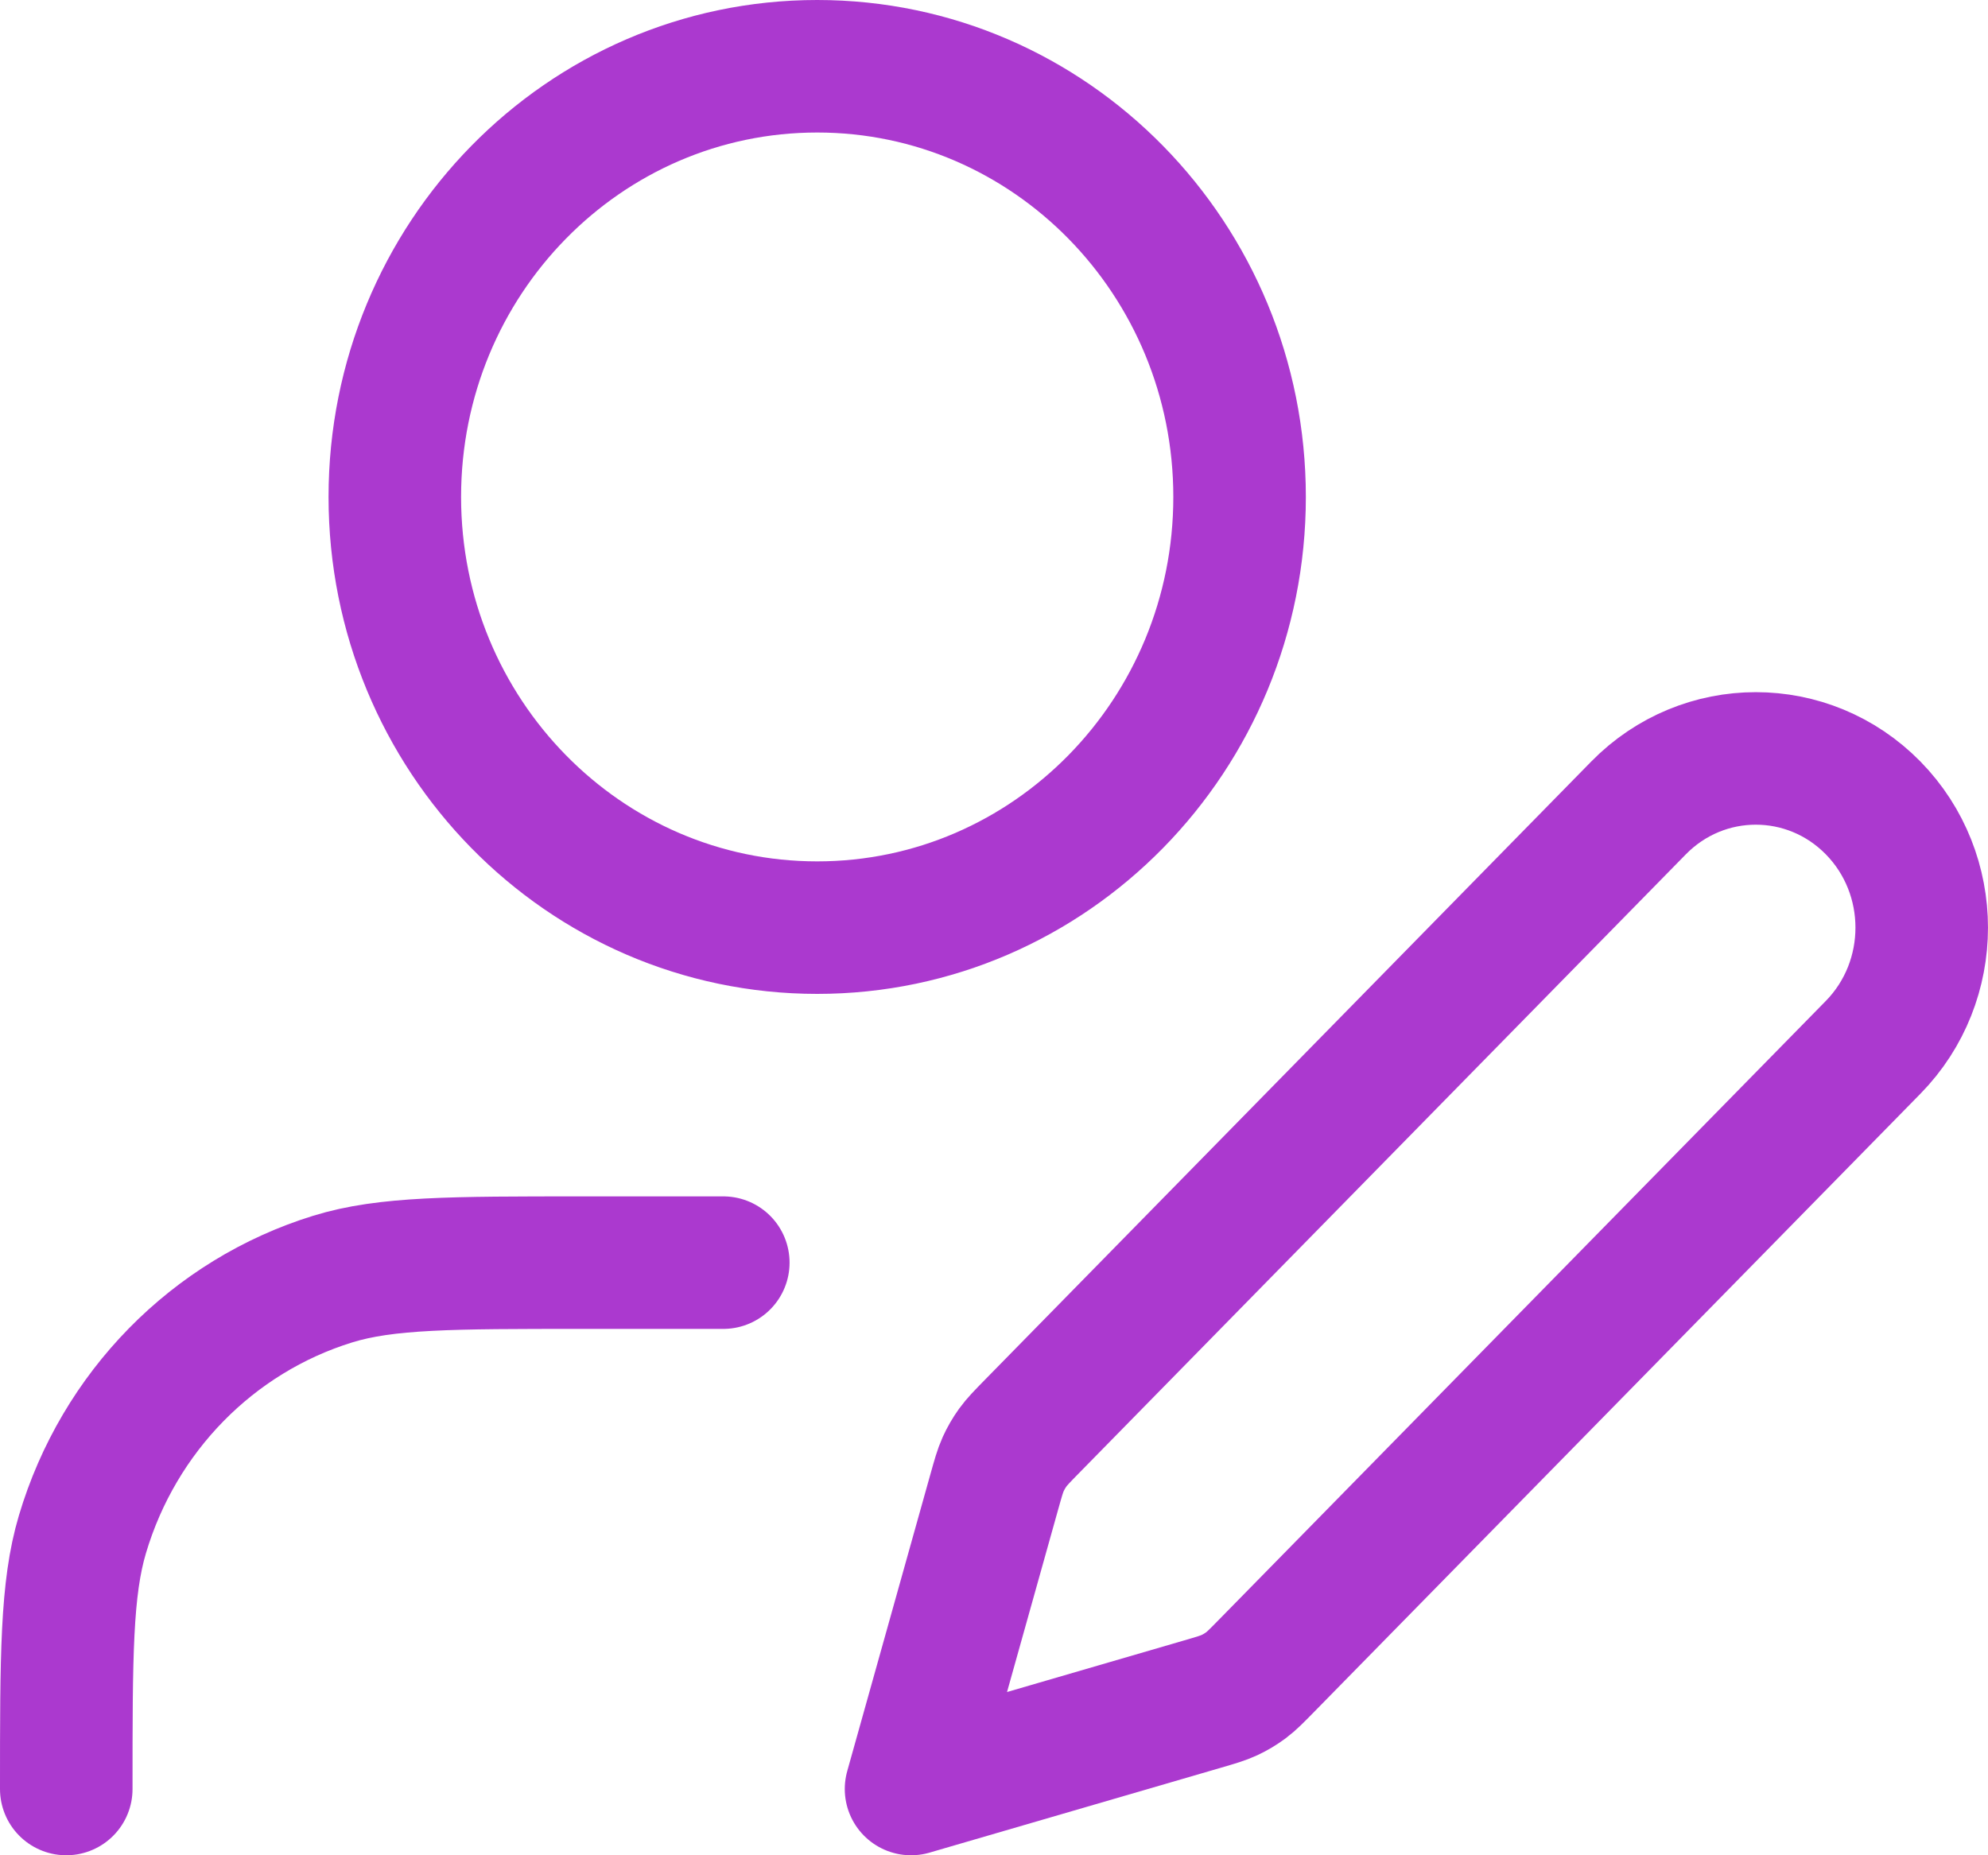 <svg width="30" height="28" viewBox="0 0 30 28" fill="none" xmlns="http://www.w3.org/2000/svg">
<path d="M10.915 19.056H8.79C6.814 19.056 5.825 19.056 5.021 19.304C3.21 19.864 1.793 21.31 1.244 23.156C1 23.976 1 24.984 1 27M18.706 7.5C18.706 11.09 15.852 14 12.332 14C8.811 14 5.958 11.09 5.958 7.5C5.958 3.91 8.811 1 12.332 1C15.852 1 18.706 3.91 18.706 7.5ZM13.748 27L18.141 25.72C18.351 25.659 18.456 25.628 18.555 25.582C18.642 25.541 18.724 25.492 18.802 25.434C18.889 25.369 18.966 25.29 19.121 25.132L28.267 15.806C29.244 14.809 29.244 13.191 28.267 12.194C27.289 11.197 25.703 11.197 24.726 12.194L15.58 21.521C15.425 21.679 15.348 21.758 15.284 21.846C15.227 21.925 15.178 22.01 15.138 22.098C15.093 22.198 15.063 22.306 15.003 22.52L13.748 27Z" stroke="#AB39CF" stroke-width="2" stroke-linecap="round" stroke-linejoin="round"/>
</svg>

